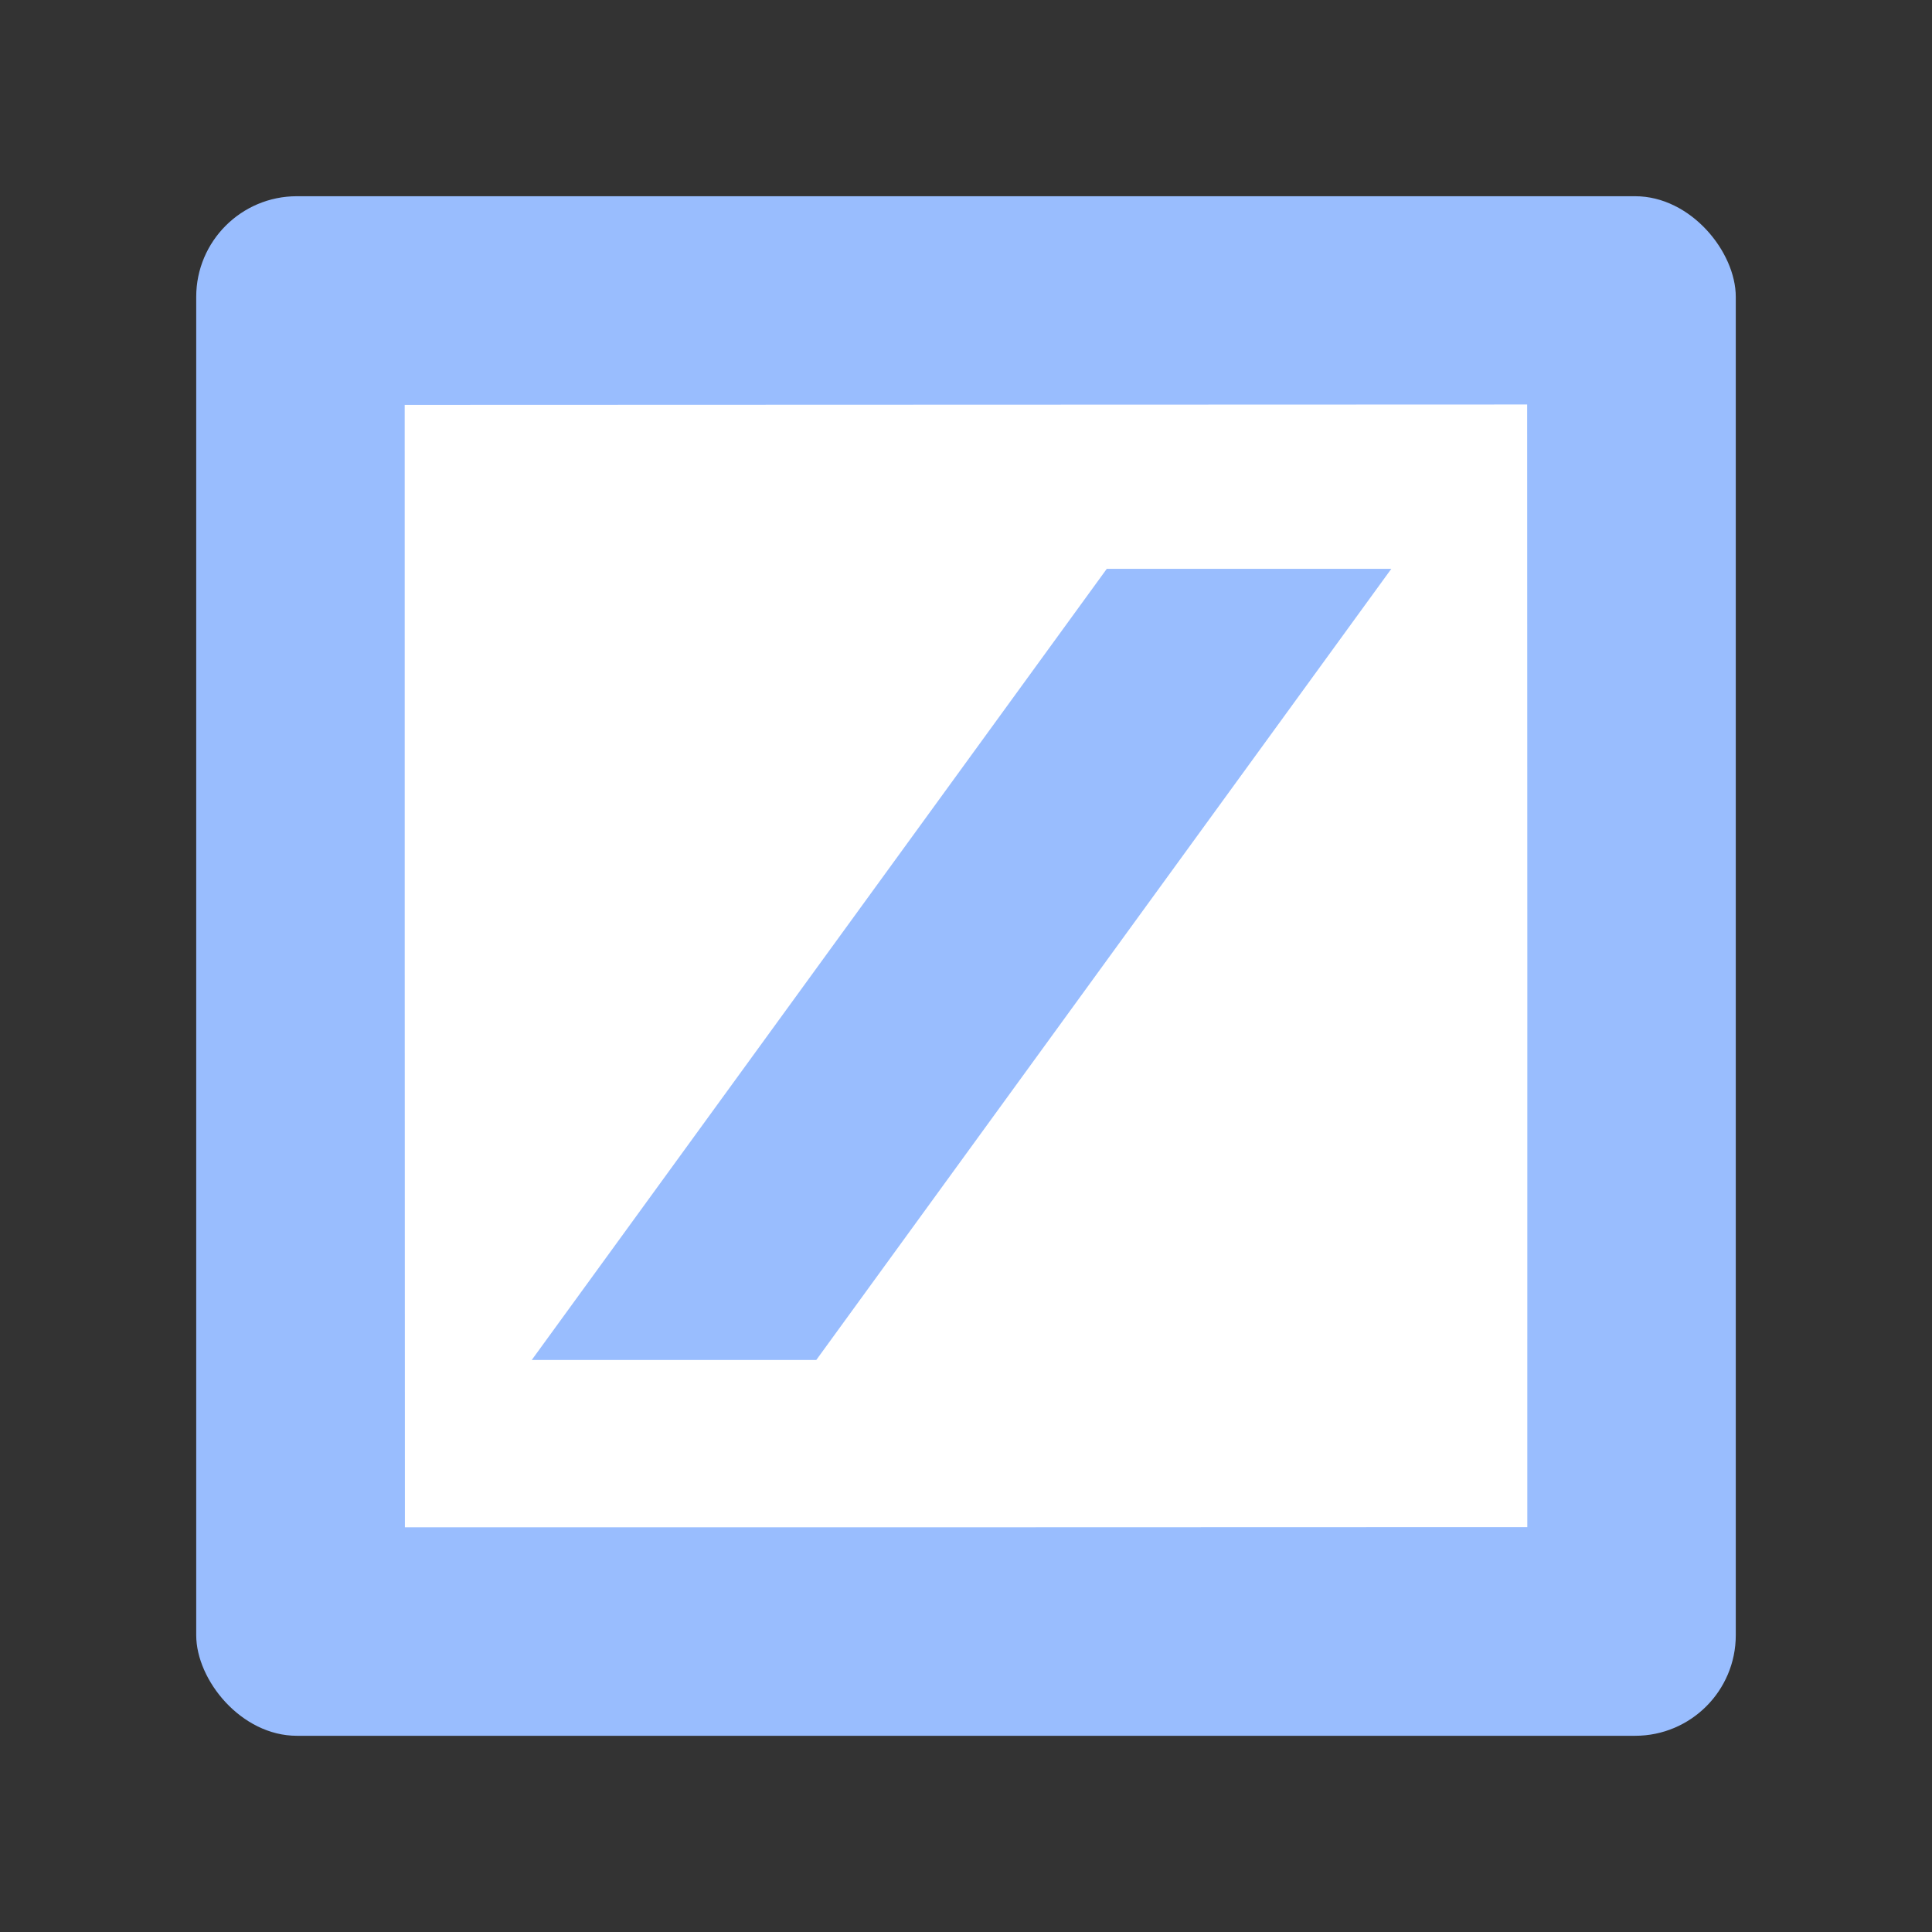 <?xml version="1.0" encoding="UTF-8" standalone="no"?>
<svg
   xmlns:dc="http://purl.org/dc/elements/1.1/"
   xmlns:cc="http://creativecommons.org/ns#"
   xmlns:rdf="http://www.w3.org/1999/02/22-rdf-syntax-ns#"
   xmlns:svg="http://www.w3.org/2000/svg"
   xmlns="http://www.w3.org/2000/svg"
   xmlns:sodipodi="http://sodipodi.sourceforge.net/DTD/sodipodi-0.dtd"
   xmlns:inkscape="http://www.inkscape.org/namespaces/inkscape"
   sodipodi:docname="la_mia_banca.svg"
   inkscape:version="1.0.1 (3bc2e813f5, 2020-09-07)"
   version="1.1"
   id="svg2"
   viewBox="0 0 192 192"
   height="192"
   width="192"
   inkscape:export-filename="/home/jphilippe/inkscape/icônes/delta-github/png/la_mia_banca.png"
   inkscape:export-xdpi="96"
   inkscape:export-ydpi="96">
  <rect x="0" y="0" width="192" height="192" fill="#333333" stroke="none"/>
  <sodipodi:namedview
     inkscape:document-rotation="0"
     inkscape:window-maximized="1"
     inkscape:window-y="30"
     inkscape:window-x="1920"
     inkscape:window-height="1022"
     inkscape:window-width="1680"
     units="px"
     showgrid="false"
     inkscape:current-layer="layer1"
     inkscape:document-units="px"
     inkscape:cy="86.81449"
     inkscape:cx="0.97442063"
     inkscape:zoom="0.1767767"
     inkscape:pageshadow="2"
     inkscape:pageopacity="0.0"
     borderopacity="1.0"
     bordercolor="#666666"
     pagecolor="#ffffff"
     id="base"
     inkscape:snap-bbox="false"
     inkscape:object-paths="true"
     inkscape:snap-nodes="true"
     showguides="true"
     inkscape:guide-bbox="true"
     inkscape:snap-object-midpoints="true"
     inkscape:snap-center="true"
     inkscape:snap-global="false"
     inkscape:snap-intersection-paths="true"
     inkscape:snap-smooth-nodes="true"
     inkscape:snap-midpoints="true" />
  <defs
     id="defs4" />
  <g
     transform="translate(0,-860.362)"
     id="layer1"
     inkscape:groupmode="layer"
     inkscape:label="Calque 1">
    <g
       id="g971"
       transform="translate(-206.931,-9.965)">
      <rect
         style="fill:#99bdfe;fill-opacity:1;fill-rule:evenodd;stroke:none;stroke-opacity:1"
         width="153"
         height="153"
         x="226.431"
         y="889.828"
         rx="10"
         id="rect946" />
      <path
         id="path948"
         style="fill:#ffffff;fill-opacity:1;fill-rule:evenodd;stroke:none;stroke-width:0.987;stroke-opacity:1"
         d="m 352.862,910.528 c -35.238,0.012 -70.475,0.024 -105.713,0.037 -0.002,37.182 0.005,74.365 0.021,111.547 37.181,0 74.362,0 111.543,-0.02 0.009,-37.189 0.004,-74.378 -0.015,-111.566 -1.945,6.4e-4 -3.891,9.8e-4 -5.836,0.002 z" />
      <rect
         style="fill:#99bdfe;fill-opacity:1;stroke-width:22.558;stroke-linecap:round;stroke-linejoin:round;stop-color:#000000"
         id="rect950"
         width="28.277"
         height="97.185"
         x="990.582"
         y="1145.684"
         transform="matrix(1,0,-0.588,0.809,0,0)" />
    </g>
  </g>
  <style
     type="text/css"
     id="style853">
	.st0{fill:#FFFFFF;}
</style>
</svg>
